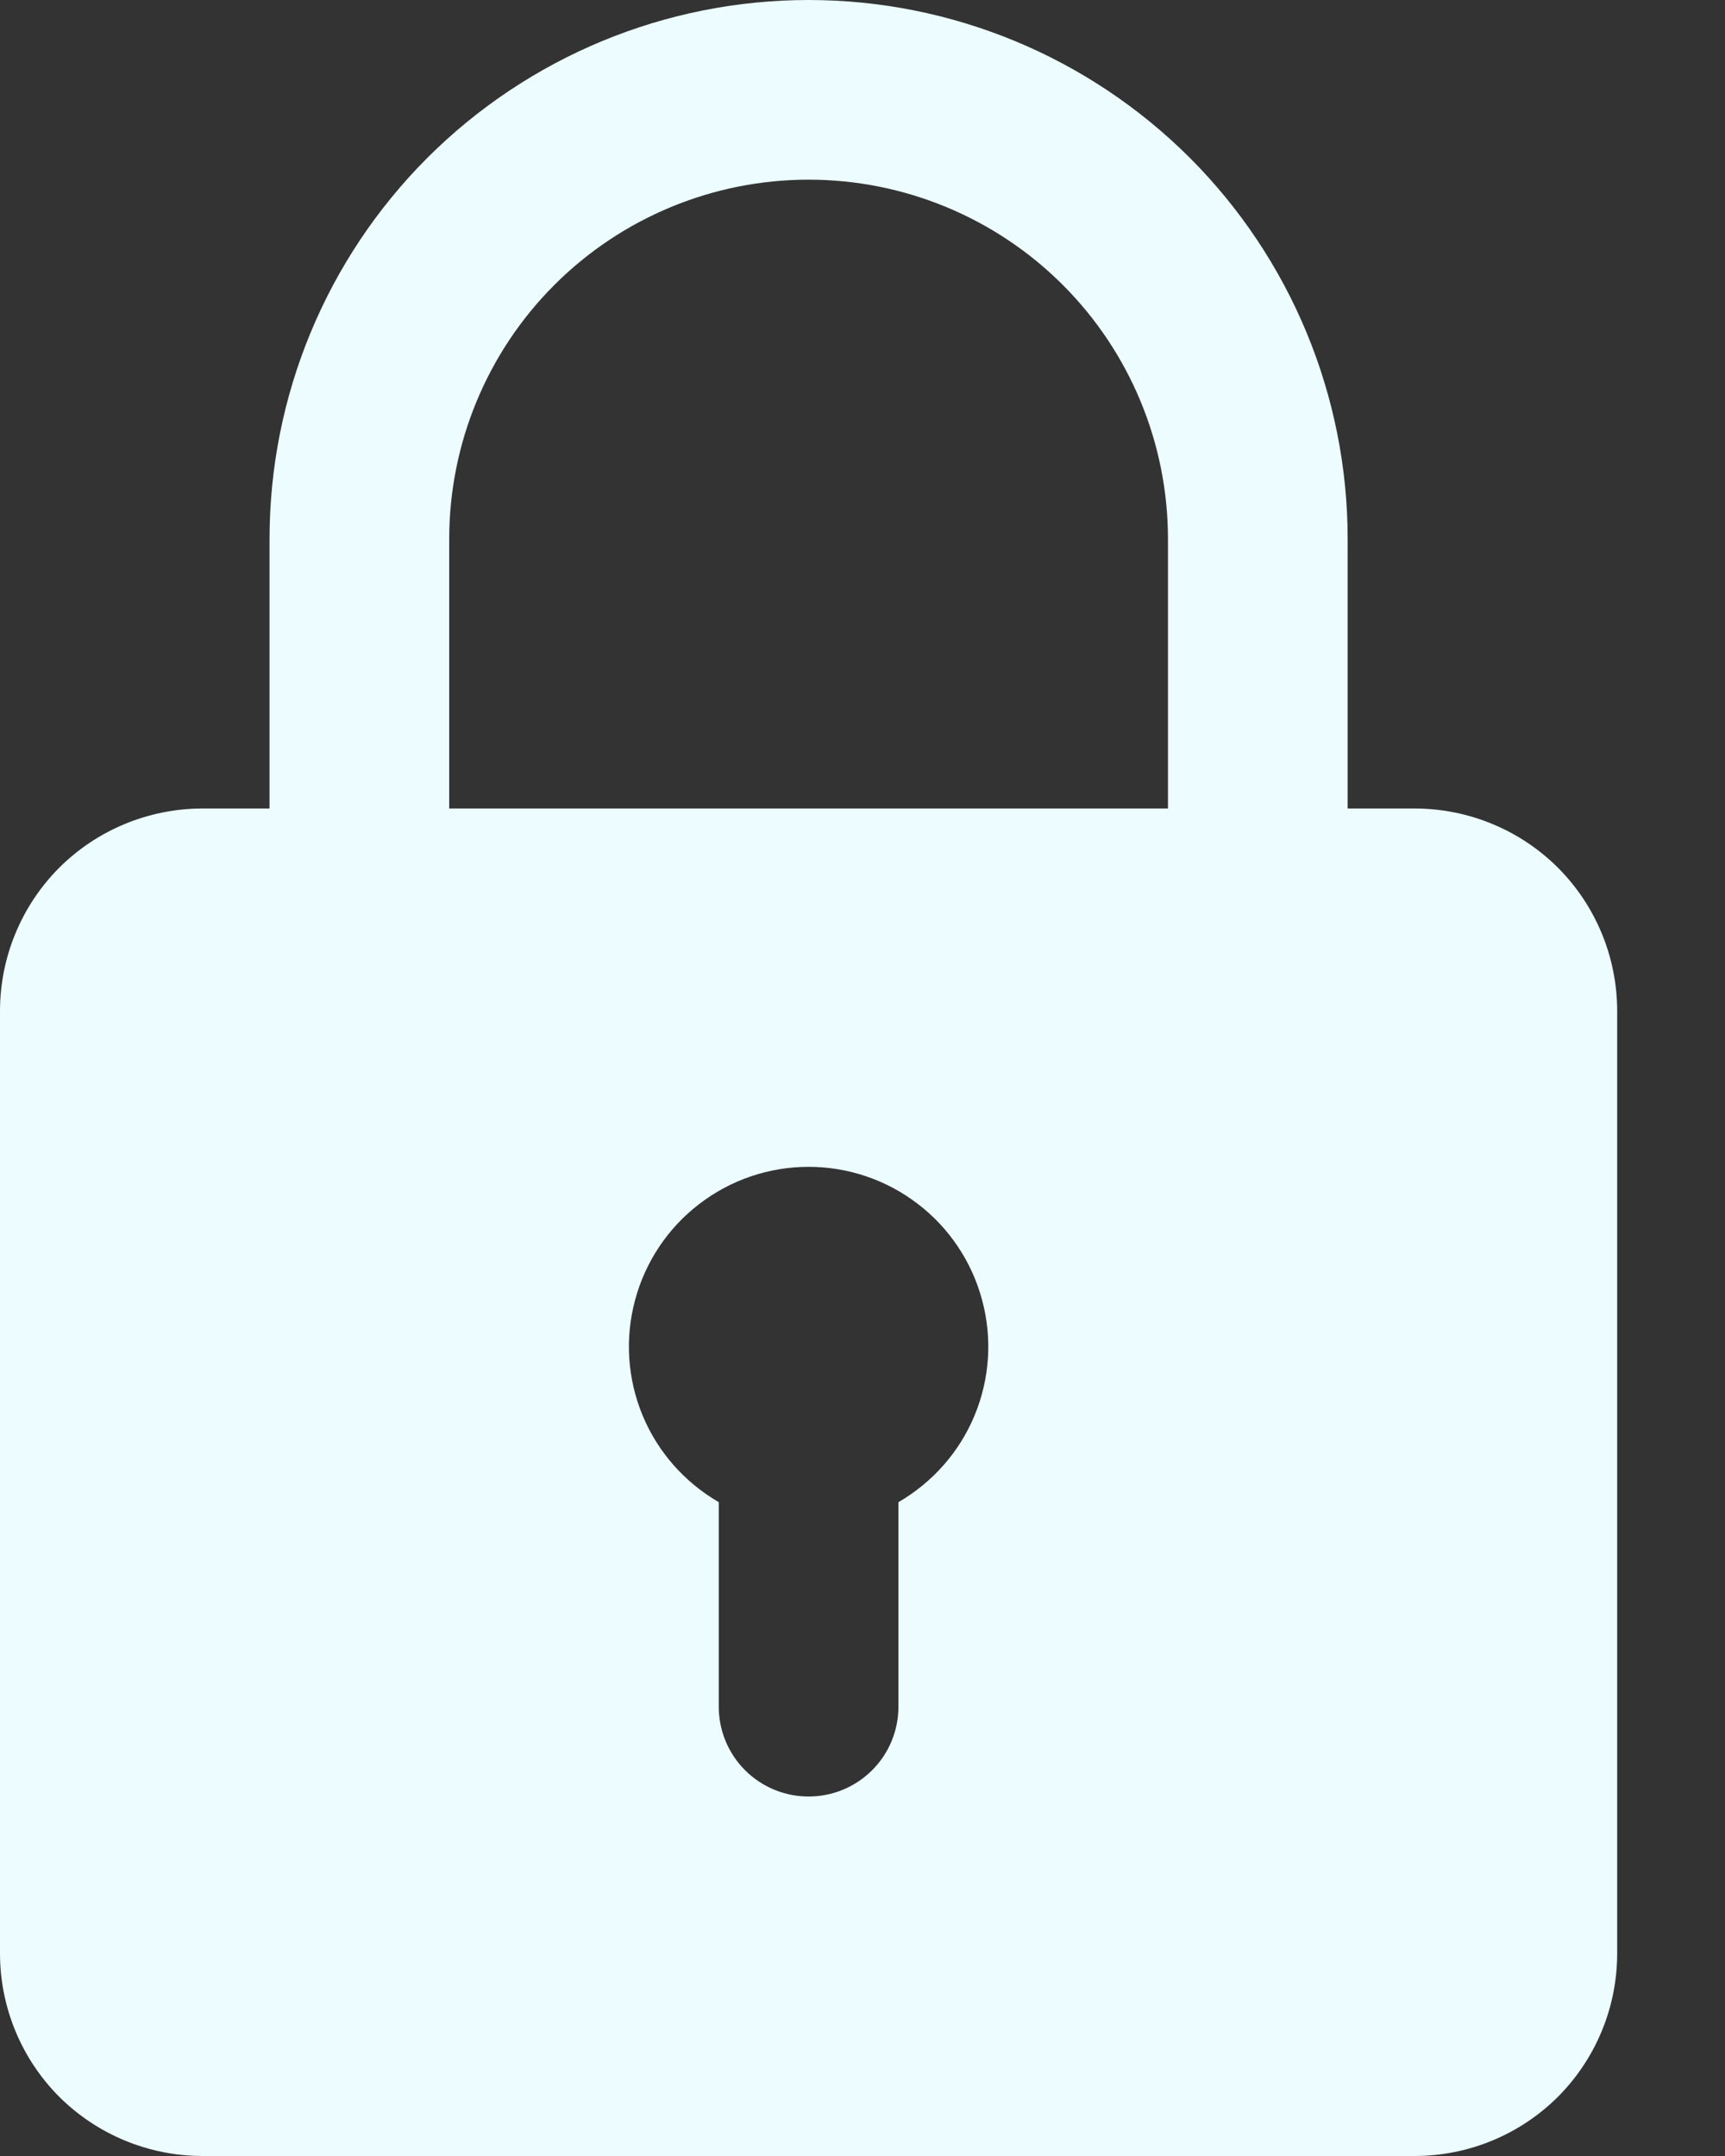 <svg width="12" height="15" viewBox="0 0 12 15" fill="none" xmlns="http://www.w3.org/2000/svg">
<rect x="0" y="0" width="12" height="15" fill="#333333" stroke="none"/>
<path d="M9.844 5.625H9.375V3.75C9.375 2.755 8.98 1.802 8.277 1.098C7.573 0.395 6.62 0 5.625 0C4.63 0 3.677 0.395 2.973 1.098C2.27 1.802 1.875 2.755 1.875 3.75V5.625H1.406C1.033 5.626 0.676 5.774 0.412 6.037C0.149 6.301 0.001 6.658 0 7.031V13.594C0.001 13.967 0.149 14.324 0.412 14.588C0.676 14.851 1.033 14.999 1.406 15H9.844C10.217 14.999 10.574 14.851 10.838 14.588C11.101 14.324 11.249 13.967 11.25 13.594V7.031C11.249 6.658 11.101 6.301 10.838 6.037C10.574 5.774 10.217 5.626 9.844 5.625ZM3.125 3.75C3.125 3.087 3.388 2.451 3.857 1.982C4.326 1.513 4.962 1.25 5.625 1.25C6.288 1.25 6.924 1.513 7.393 1.982C7.862 2.451 8.125 3.087 8.125 3.75V5.625H3.125V3.75ZM6.25 10.45V11.874C6.25 12.04 6.184 12.199 6.067 12.316C5.95 12.433 5.791 12.499 5.625 12.499C5.459 12.499 5.3 12.433 5.183 12.316C5.066 12.199 5 12.04 5 11.874V10.451C4.762 10.313 4.575 10.101 4.47 9.847C4.365 9.593 4.346 9.311 4.418 9.045C4.489 8.779 4.646 8.544 4.864 8.377C5.082 8.209 5.35 8.118 5.625 8.118C5.9 8.118 6.168 8.209 6.386 8.377C6.604 8.544 6.761 8.779 6.832 9.045C6.904 9.311 6.885 9.593 6.78 9.847C6.675 10.101 6.488 10.313 6.25 10.451V10.45Z" fill="#ECFCFF"/>
</svg>
